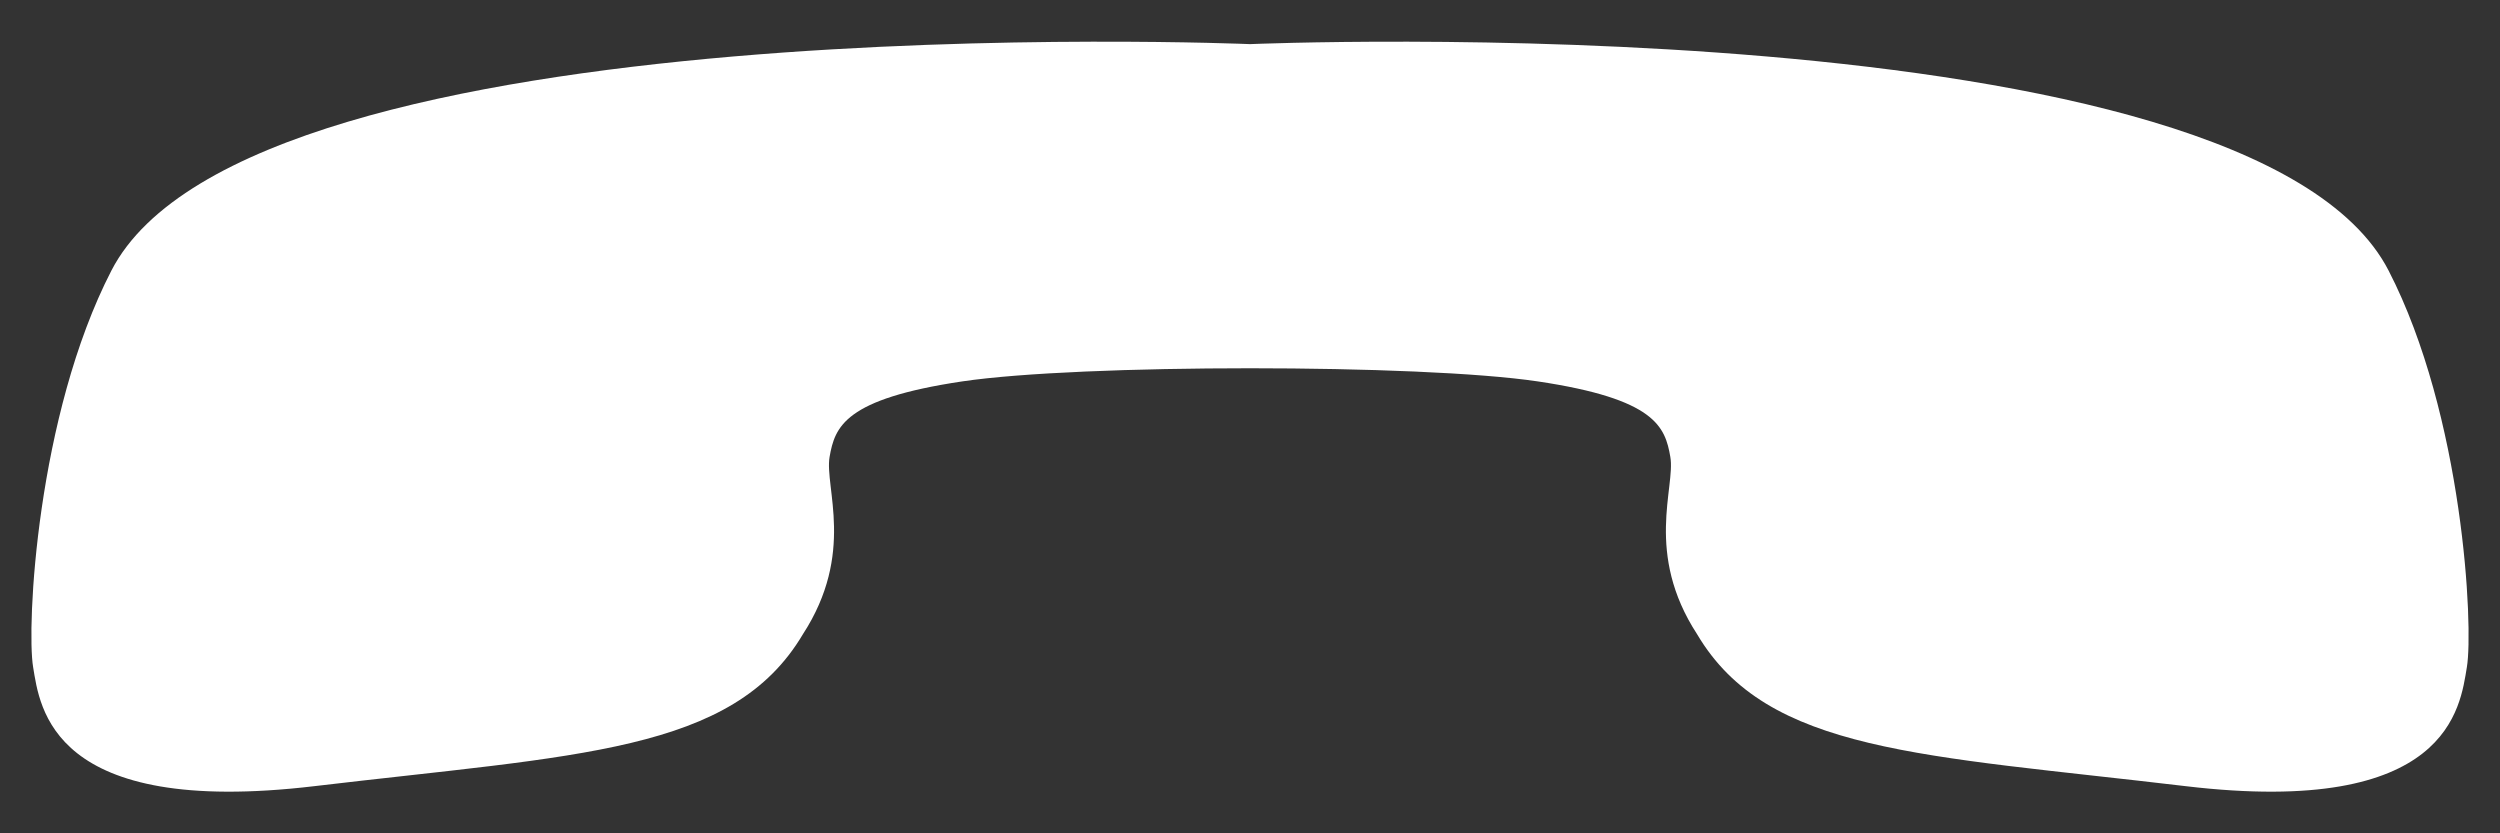 <?xml version="1.0" encoding="UTF-8"?>
<svg width="60px" height="20px" viewBox="0 0 60 20" version="1.1" xmlns="http://www.w3.org/2000/svg" xmlns:xlink="http://www.w3.org/1999/xlink">
    <rect x="0" y="0" width="60" height="20" fill="#333333" stroke="none"/>
    <title></title>
    <g stroke="none" stroke-width="1" fill="none" fill-rule="evenodd">
        <g >
            <path d="M59.205,16.011 C59.044,16.977 58.778,19.618 52.457,18.868 C46.133,18.116 42.416,18.067 40.732,15.224 C39.465,13.28 40.215,11.693 40.088,10.966 C39.963,10.242 39.732,9.575 36.909,9.154 C34.088,8.733 25.912,8.733 23.091,9.154 C20.268,9.575 20.037,10.242 19.91,10.966 C19.785,11.693 20.533,13.28 19.268,15.224 C17.582,18.067 13.867,18.116 7.543,18.868 C1.222,19.618 0.956,16.977 0.795,16.011 C0.634,15.048 0.879,9.976 2.674,6.493 C6.002,0.041 30,1.059 30,1.059 C30,1.059 53.998,0.041 57.326,6.493 C59.121,9.976 59.366,15.048 59.205,16.011 Z" id="路径" fill="#FFFFFF"></path>
            <rect id="矩形" x="0" y="0" width="60" height="20"></rect>
        </g>
    </g>
</svg>